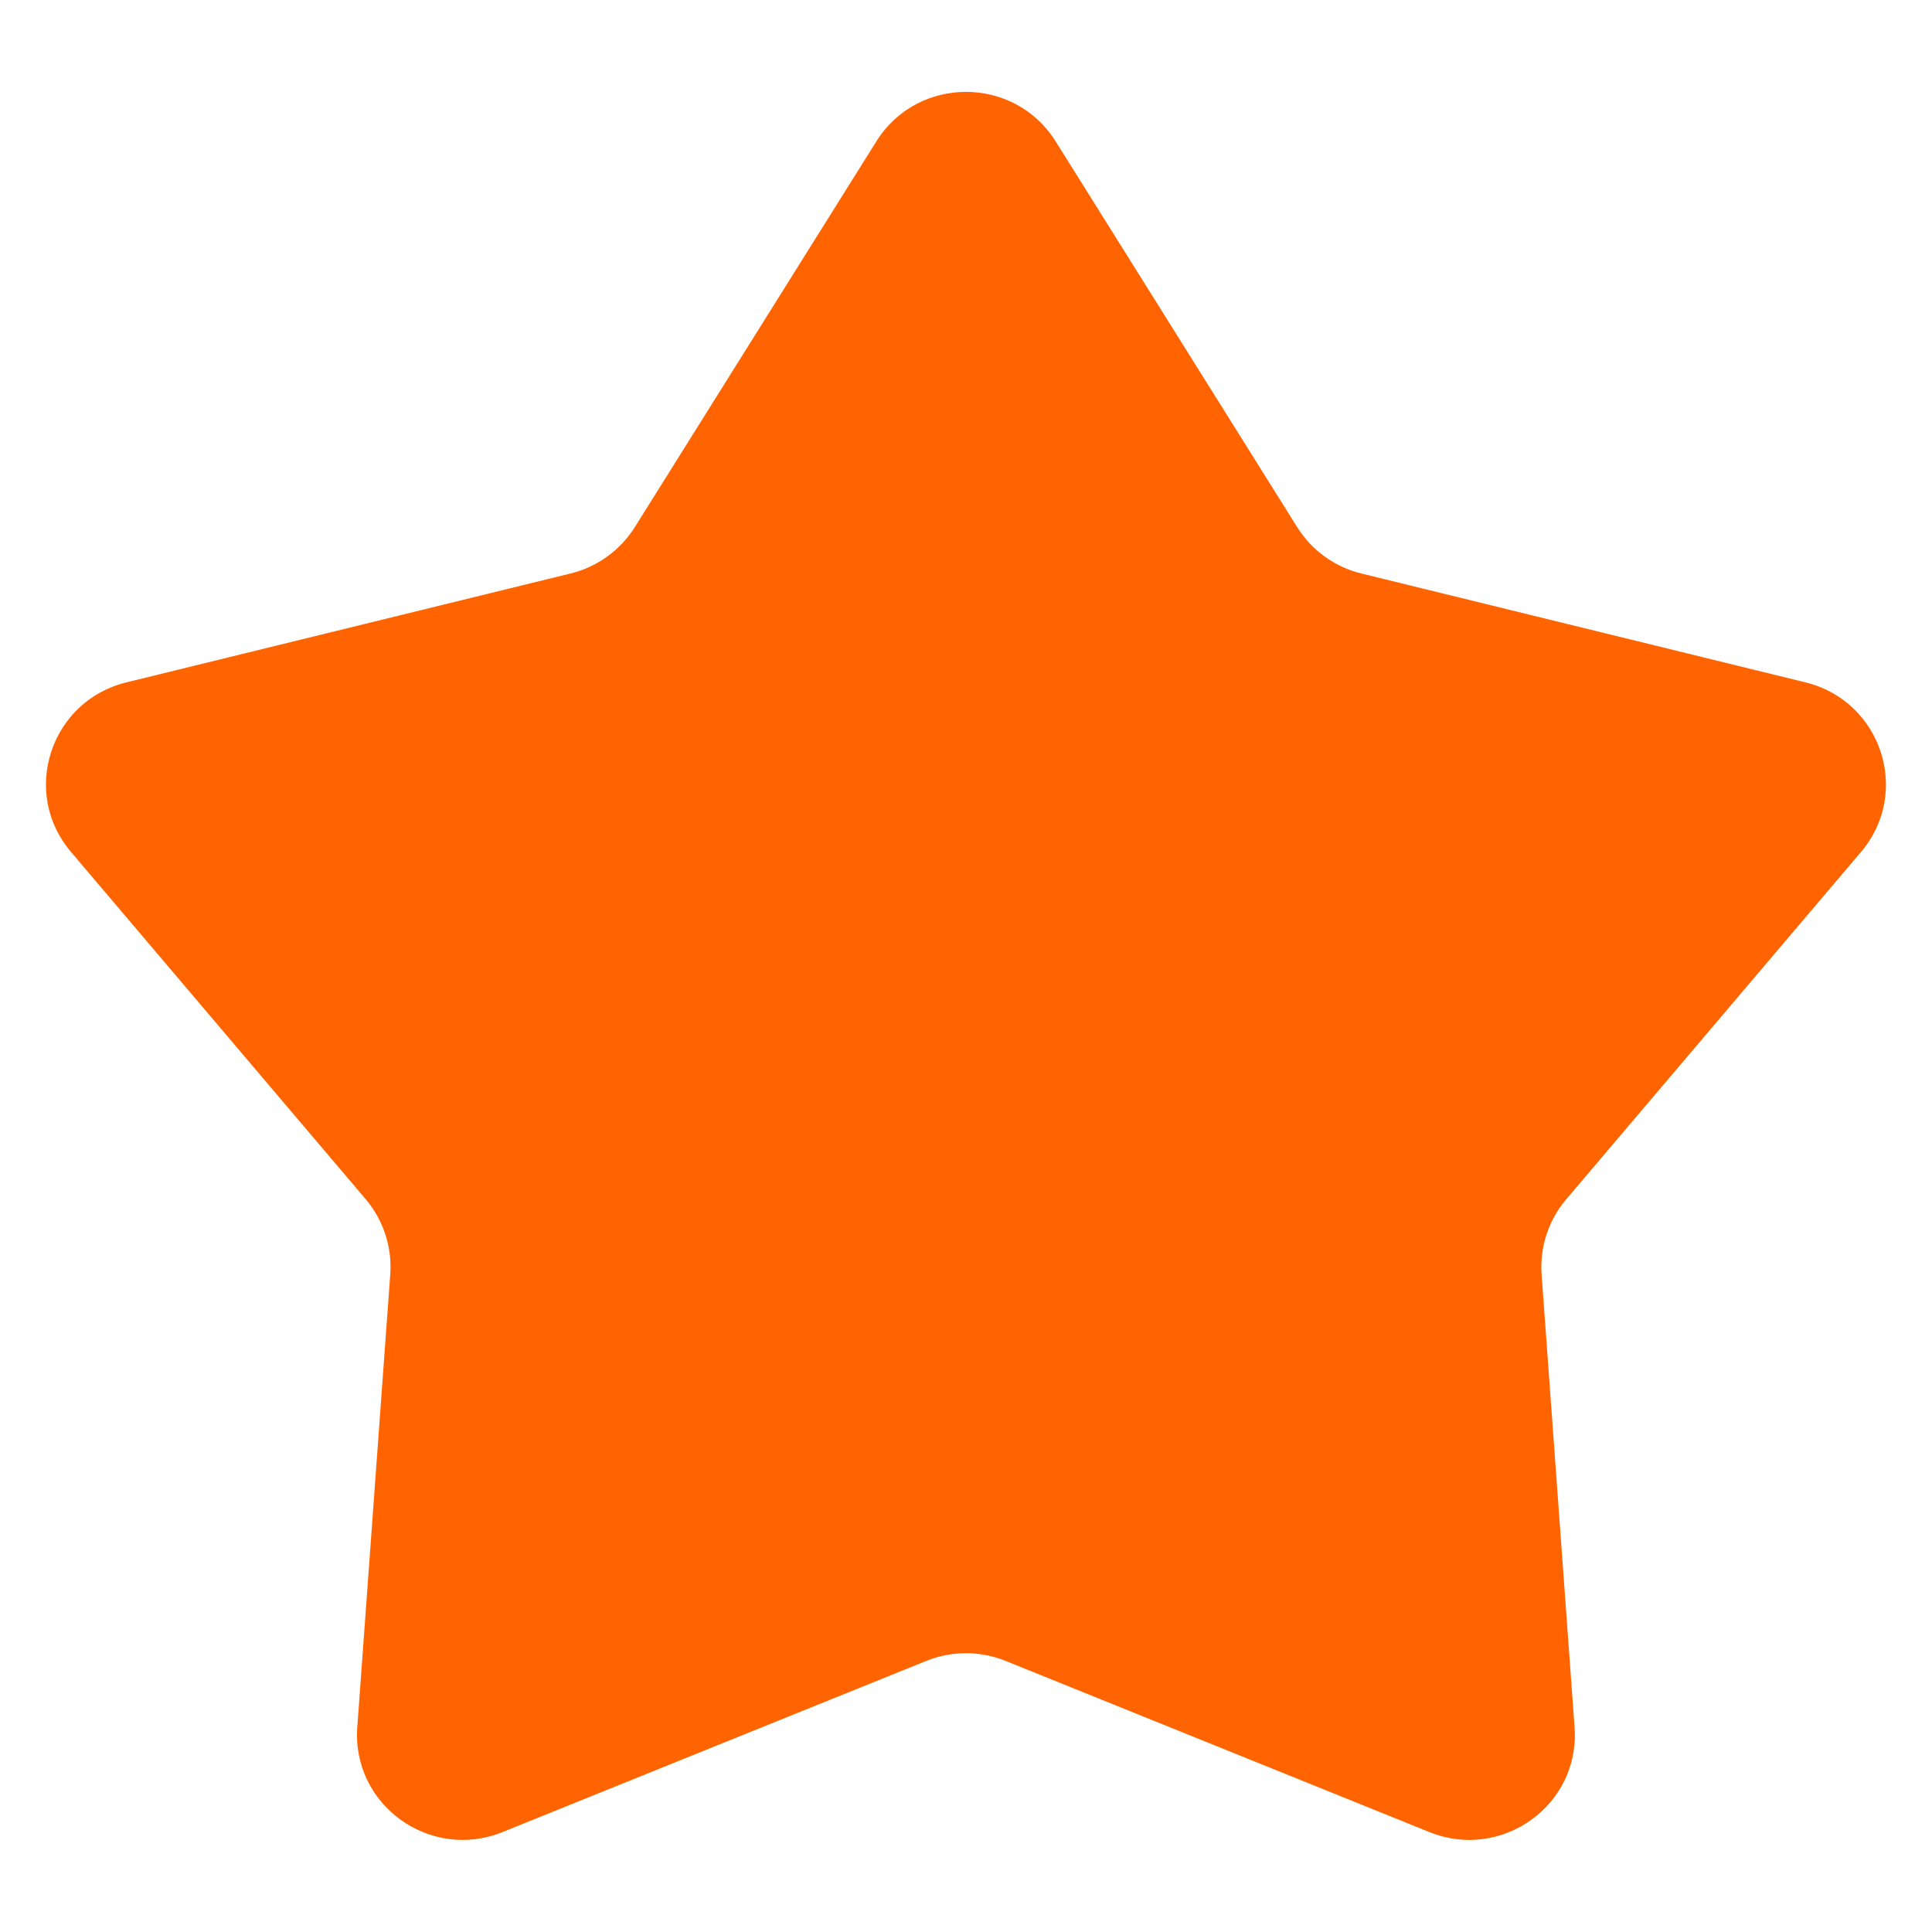 <svg width="14" height="14" viewBox="0 0 14 14" fill="none" xmlns="http://www.w3.org/2000/svg">
<path d="M6.35 1.025C6.649 0.546 7.35 0.546 7.65 1.025L9.4 3.82C9.505 3.988 9.672 4.109 9.866 4.156L13.084 4.945C13.634 5.08 13.851 5.743 13.486 6.173L11.35 8.69C11.221 8.841 11.157 9.037 11.171 9.234L11.41 12.517C11.451 13.079 10.884 13.488 10.358 13.276L7.288 12.036C7.103 11.961 6.896 11.961 6.711 12.036L3.641 13.276C3.116 13.488 2.549 13.079 2.589 12.517L2.828 9.234C2.842 9.037 2.778 8.841 2.65 8.69L0.514 6.173C0.148 5.743 0.365 5.08 0.915 4.945L4.133 4.156C4.327 4.109 4.494 3.988 4.6 3.82L6.35 1.025Z" fill="#FF6400"/>
</svg>
